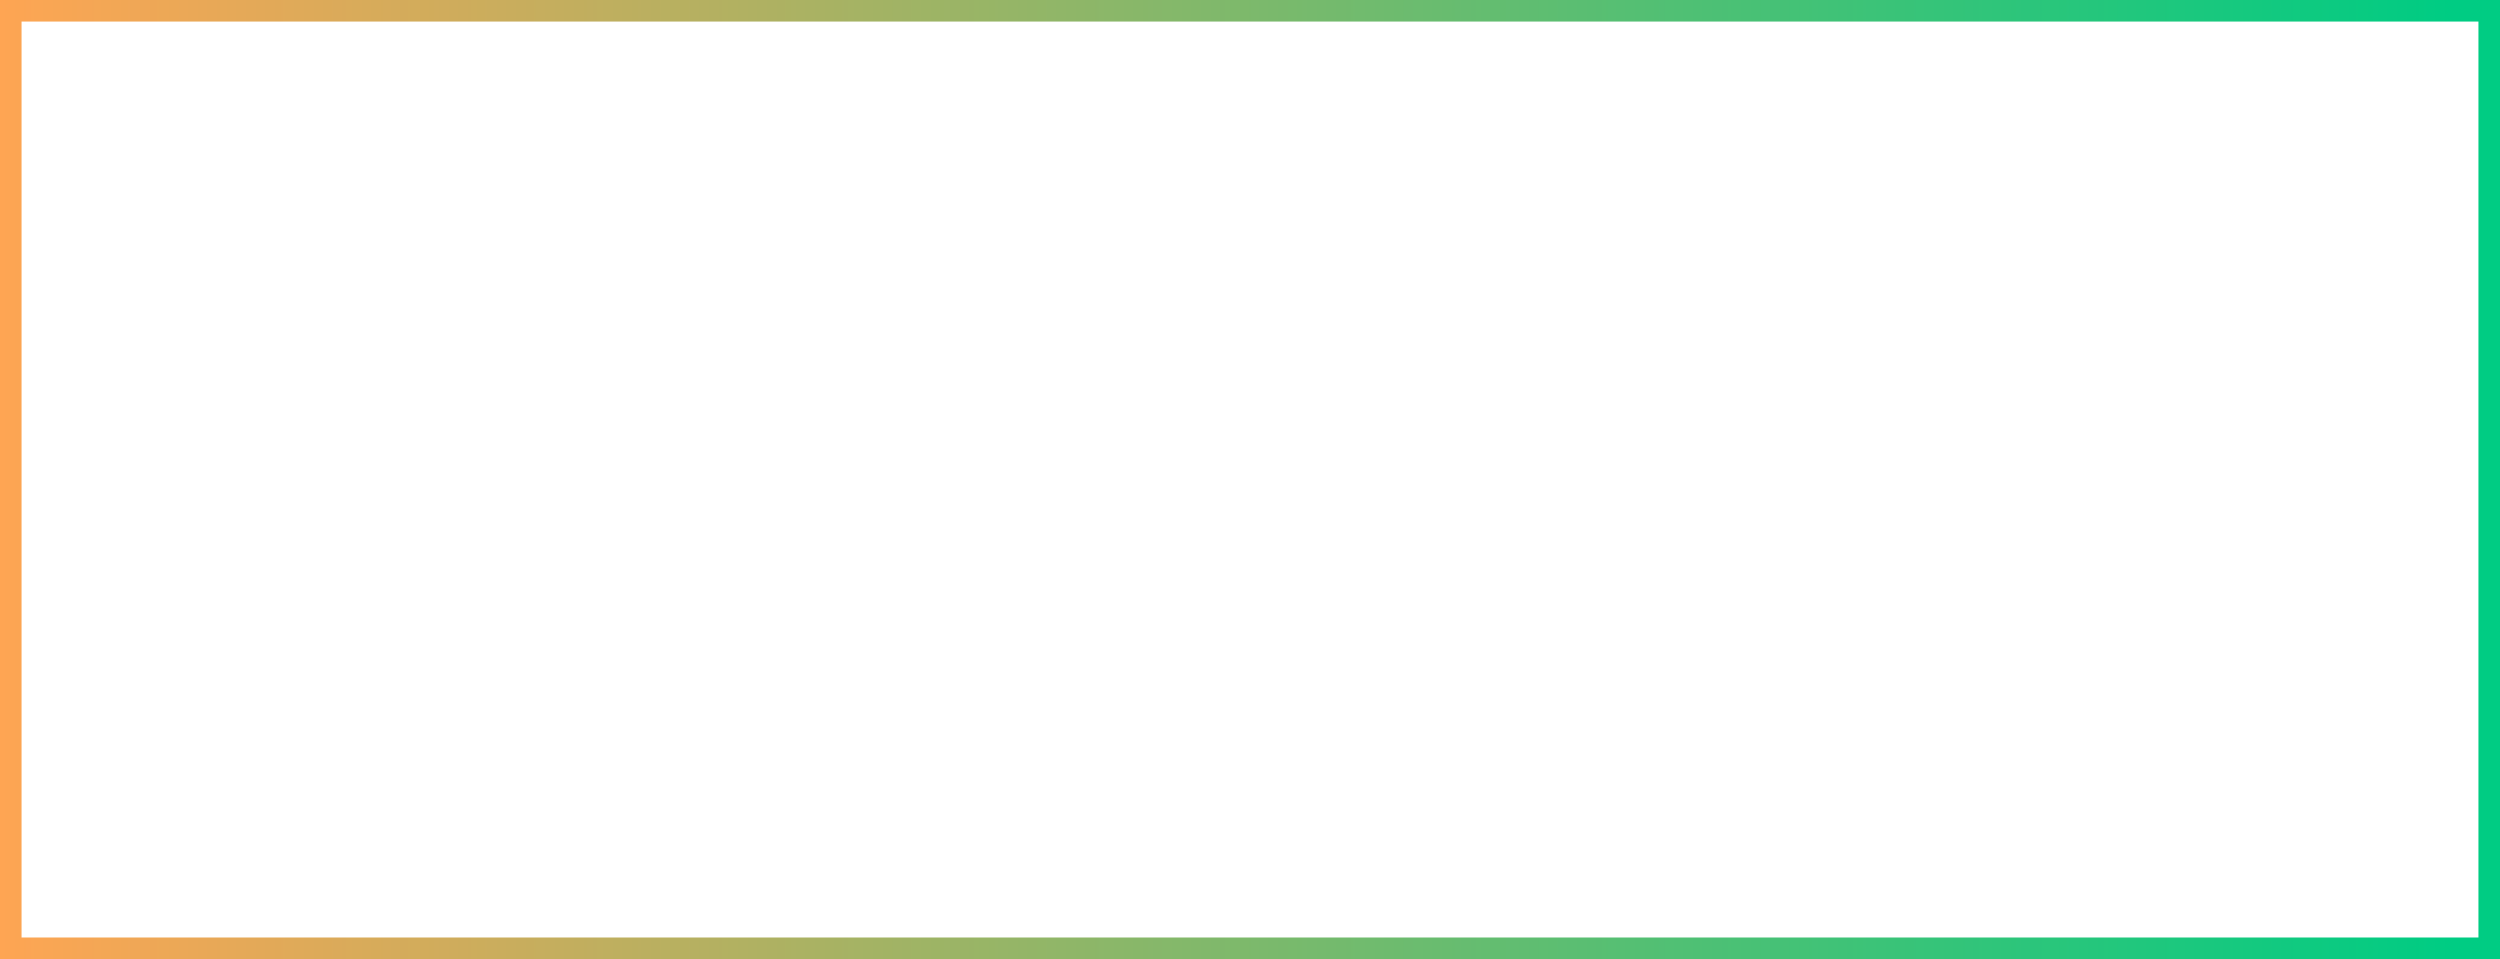 ﻿<?xml version="1.0" encoding="utf-8"?>
<svg version="1.1" xmlns:xlink="http://www.w3.org/1999/xlink" width="232px" height="89px" xmlns="http://www.w3.org/2000/svg">
  <rect width="100%" height="100%" fill="#333333" stroke="none"/>
  <defs>
    <linearGradient gradientUnits="userSpaceOnUse" x1="68" y1="59.5" x2="295.36" y2="59.5" id="LinearGradient59">
      <stop id="Stop60" stop-color="#fea553" offset="0" />
      <stop id="Stop61" stop-color="#00cc83" offset="1" />
    </linearGradient>
  </defs>
  <g transform="matrix(1 0 0 1 -68 -15 )">
    <path d="M 69.5 16.5  L 298.5 16.5  L 298.5 102.5  L 69.5 102.5  L 69.5 16.5  Z " fill-rule="nonzero" fill="#ffffff" stroke="none" />
    <path d="M 69 16  L 299 16  L 299 103  L 69 103  L 69 16  Z " stroke-width="2" stroke="url(#LinearGradient59)" fill="none" />
  </g>
</svg>